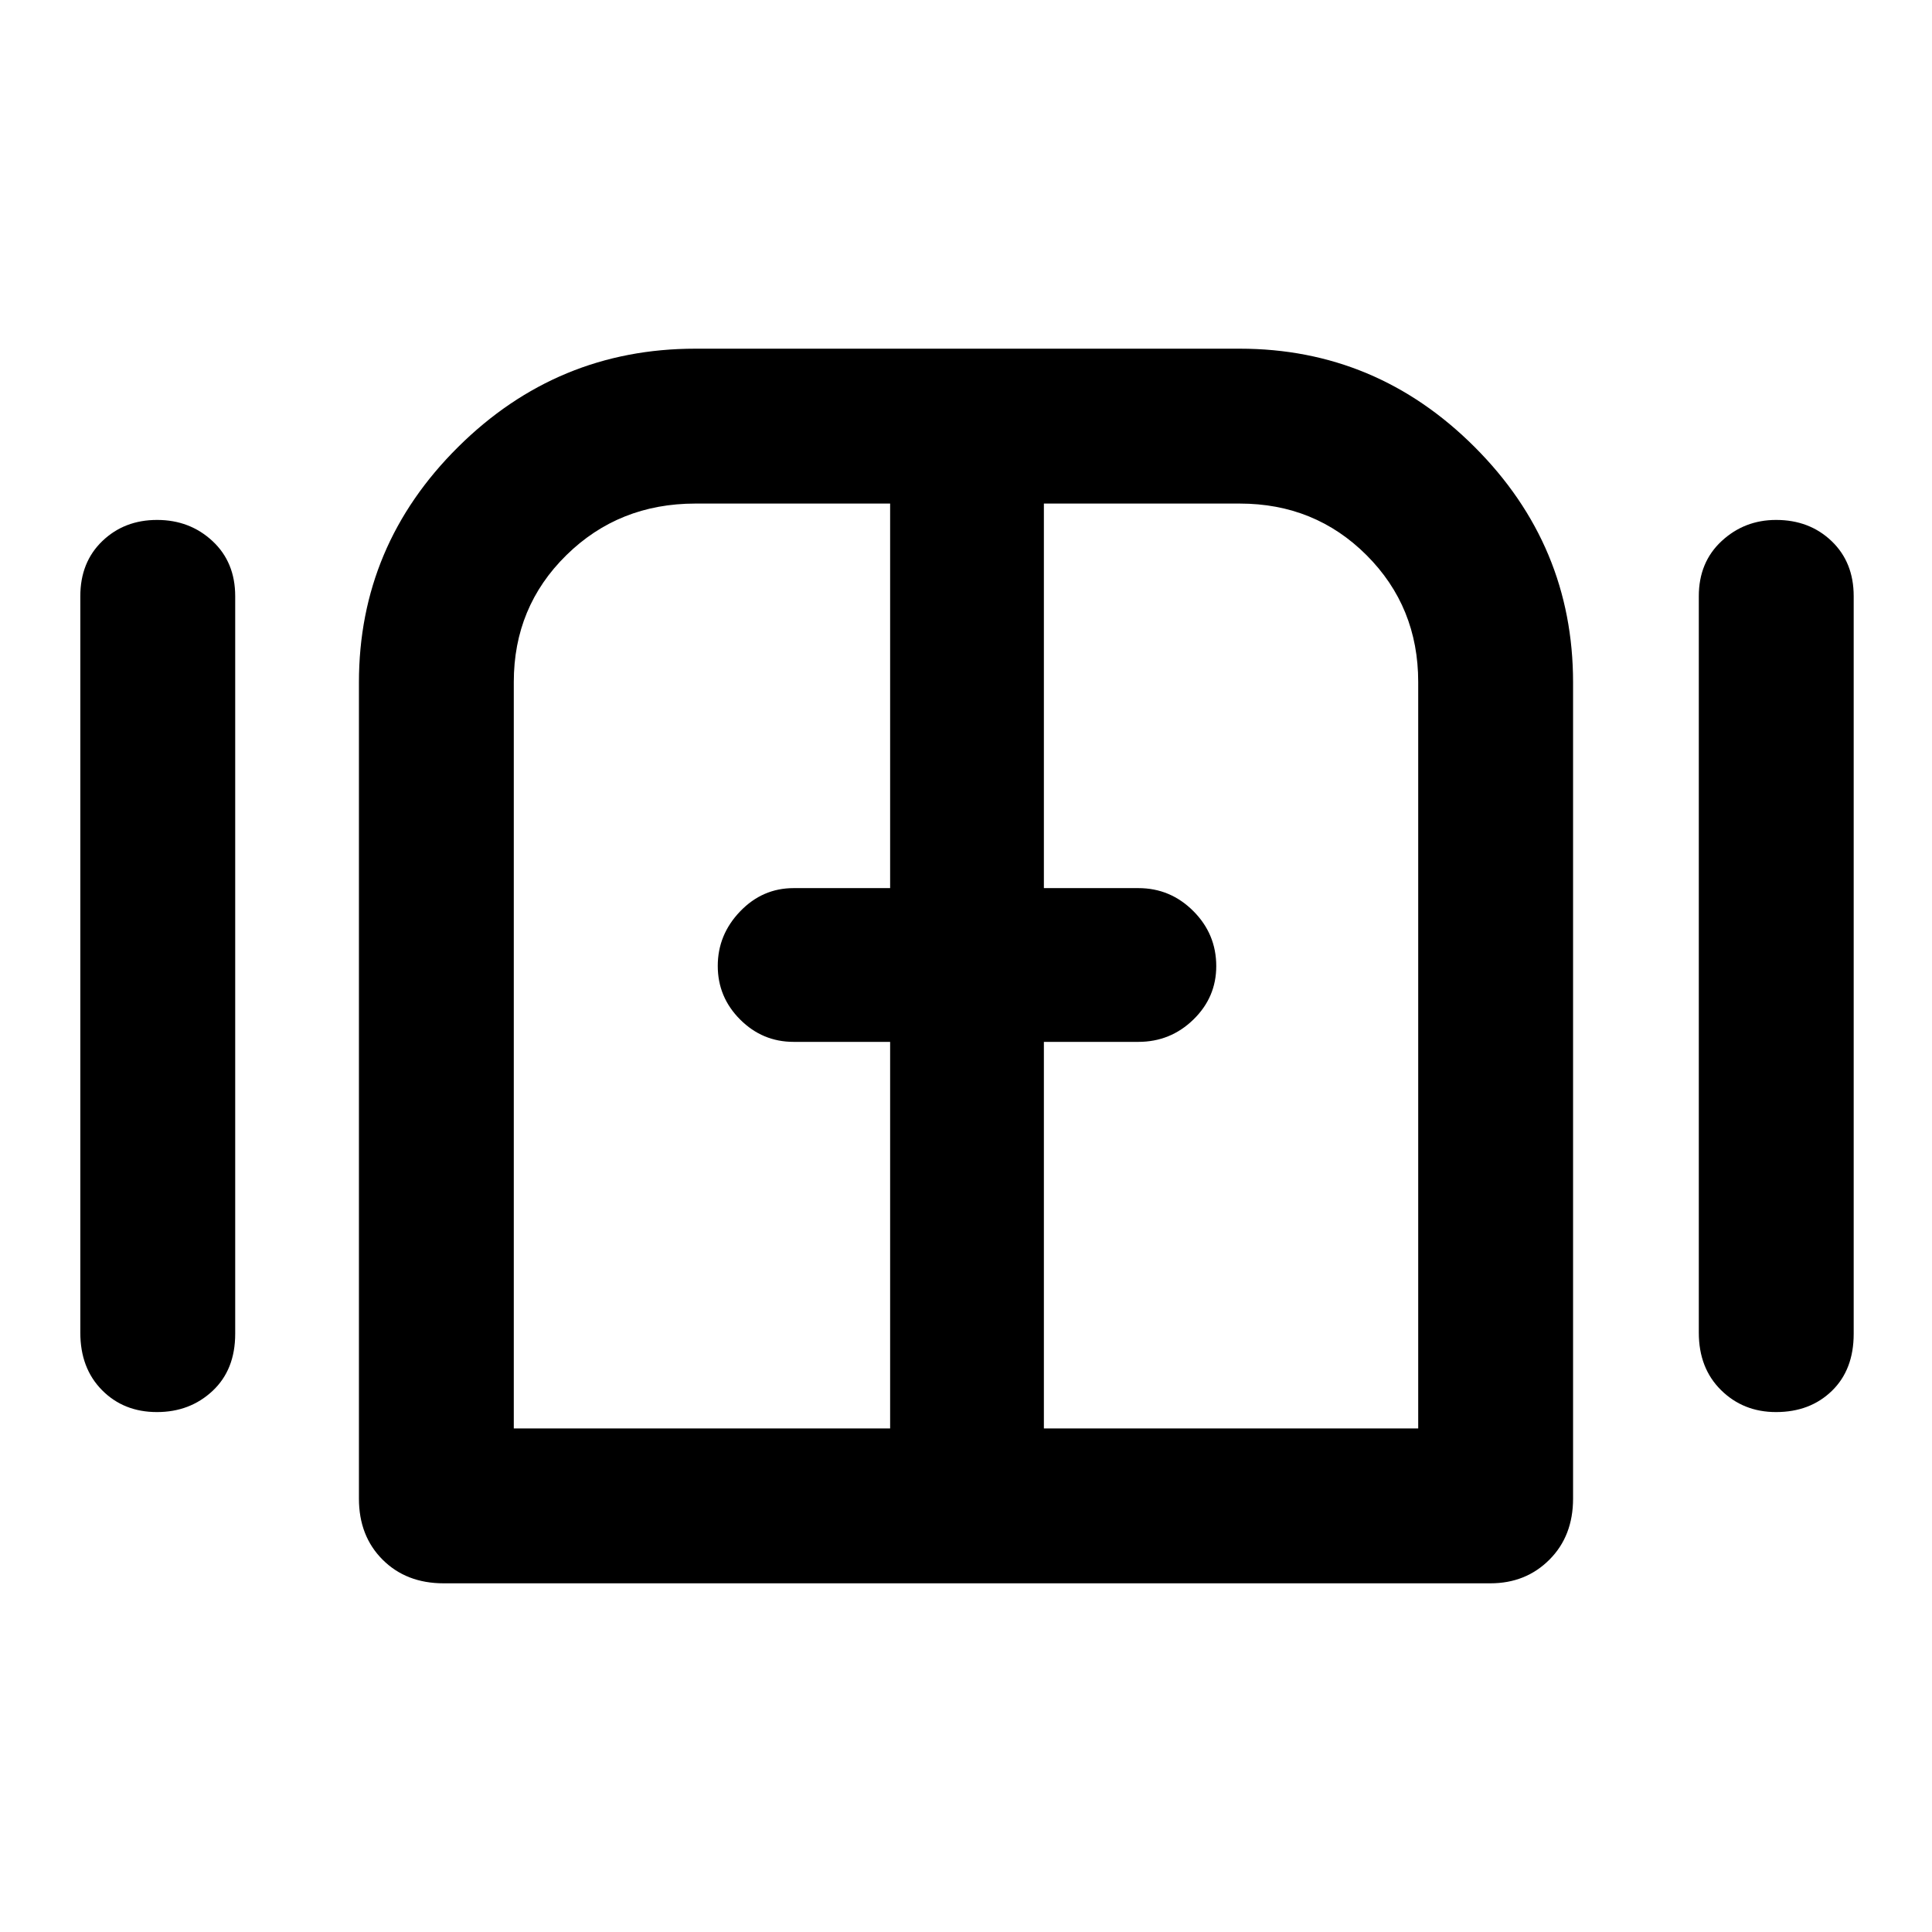 <svg xmlns="http://www.w3.org/2000/svg" height="48" viewBox="0 -960 960 960" width="48"><path d="M78-258.35q-16.55 0-27.32-10.91-10.77-10.9-10.77-28.53v-365.98q0-16.87 10.94-27.38 10.94-10.5 27.2-10.5 16.25 0 27.54 10.5 11.28 10.51 11.28 27.38v366.54q0 17.84-11.24 28.36T78-258.35Zm142.43 85.09q-18.57 0-30.33-11.76-11.75-11.75-11.75-30.33v-405.53q0-68.09 49.25-116.98 49.25-48.88 117.92-48.88h270.52q67.84 0 116.73 48.88 48.88 48.89 48.88 116.98v405.53q0 18.58-11.74 30.33-11.74 11.76-29.34 11.76H220.43Zm662.07-85.09q-16.26 0-27.32-10.91-11.05-10.9-11.05-28.53v-365.98q0-16.87 11.34-27.38 11.33-10.5 27.08-10.5 16.54 0 27.54 10.5 11 10.51 11 27.38v366.54q0 17.84-10.85 28.36-10.84 10.52-27.74 10.52ZM480-480ZM255.3-250.22h187V-442.3h-47.95q-15.5 0-26.6-11.12-11.1-11.11-11.1-26.62 0-15.51 11.1-27.08 11.1-11.58 26.6-11.58h47.95v-191.08h-96.78q-38.01 0-64.11 25.65-26.11 25.66-26.11 63v370.91Zm263.4 0h186v-370.91q0-37.34-25.66-63-25.66-25.65-63-25.65H518.7v191.08h46.95q15.92 0 27.31 11.41 11.39 11.4 11.39 27.35 0 15.52-11.39 26.58-11.39 11.06-27.31 11.06H518.7v192.08Z"/></svg>